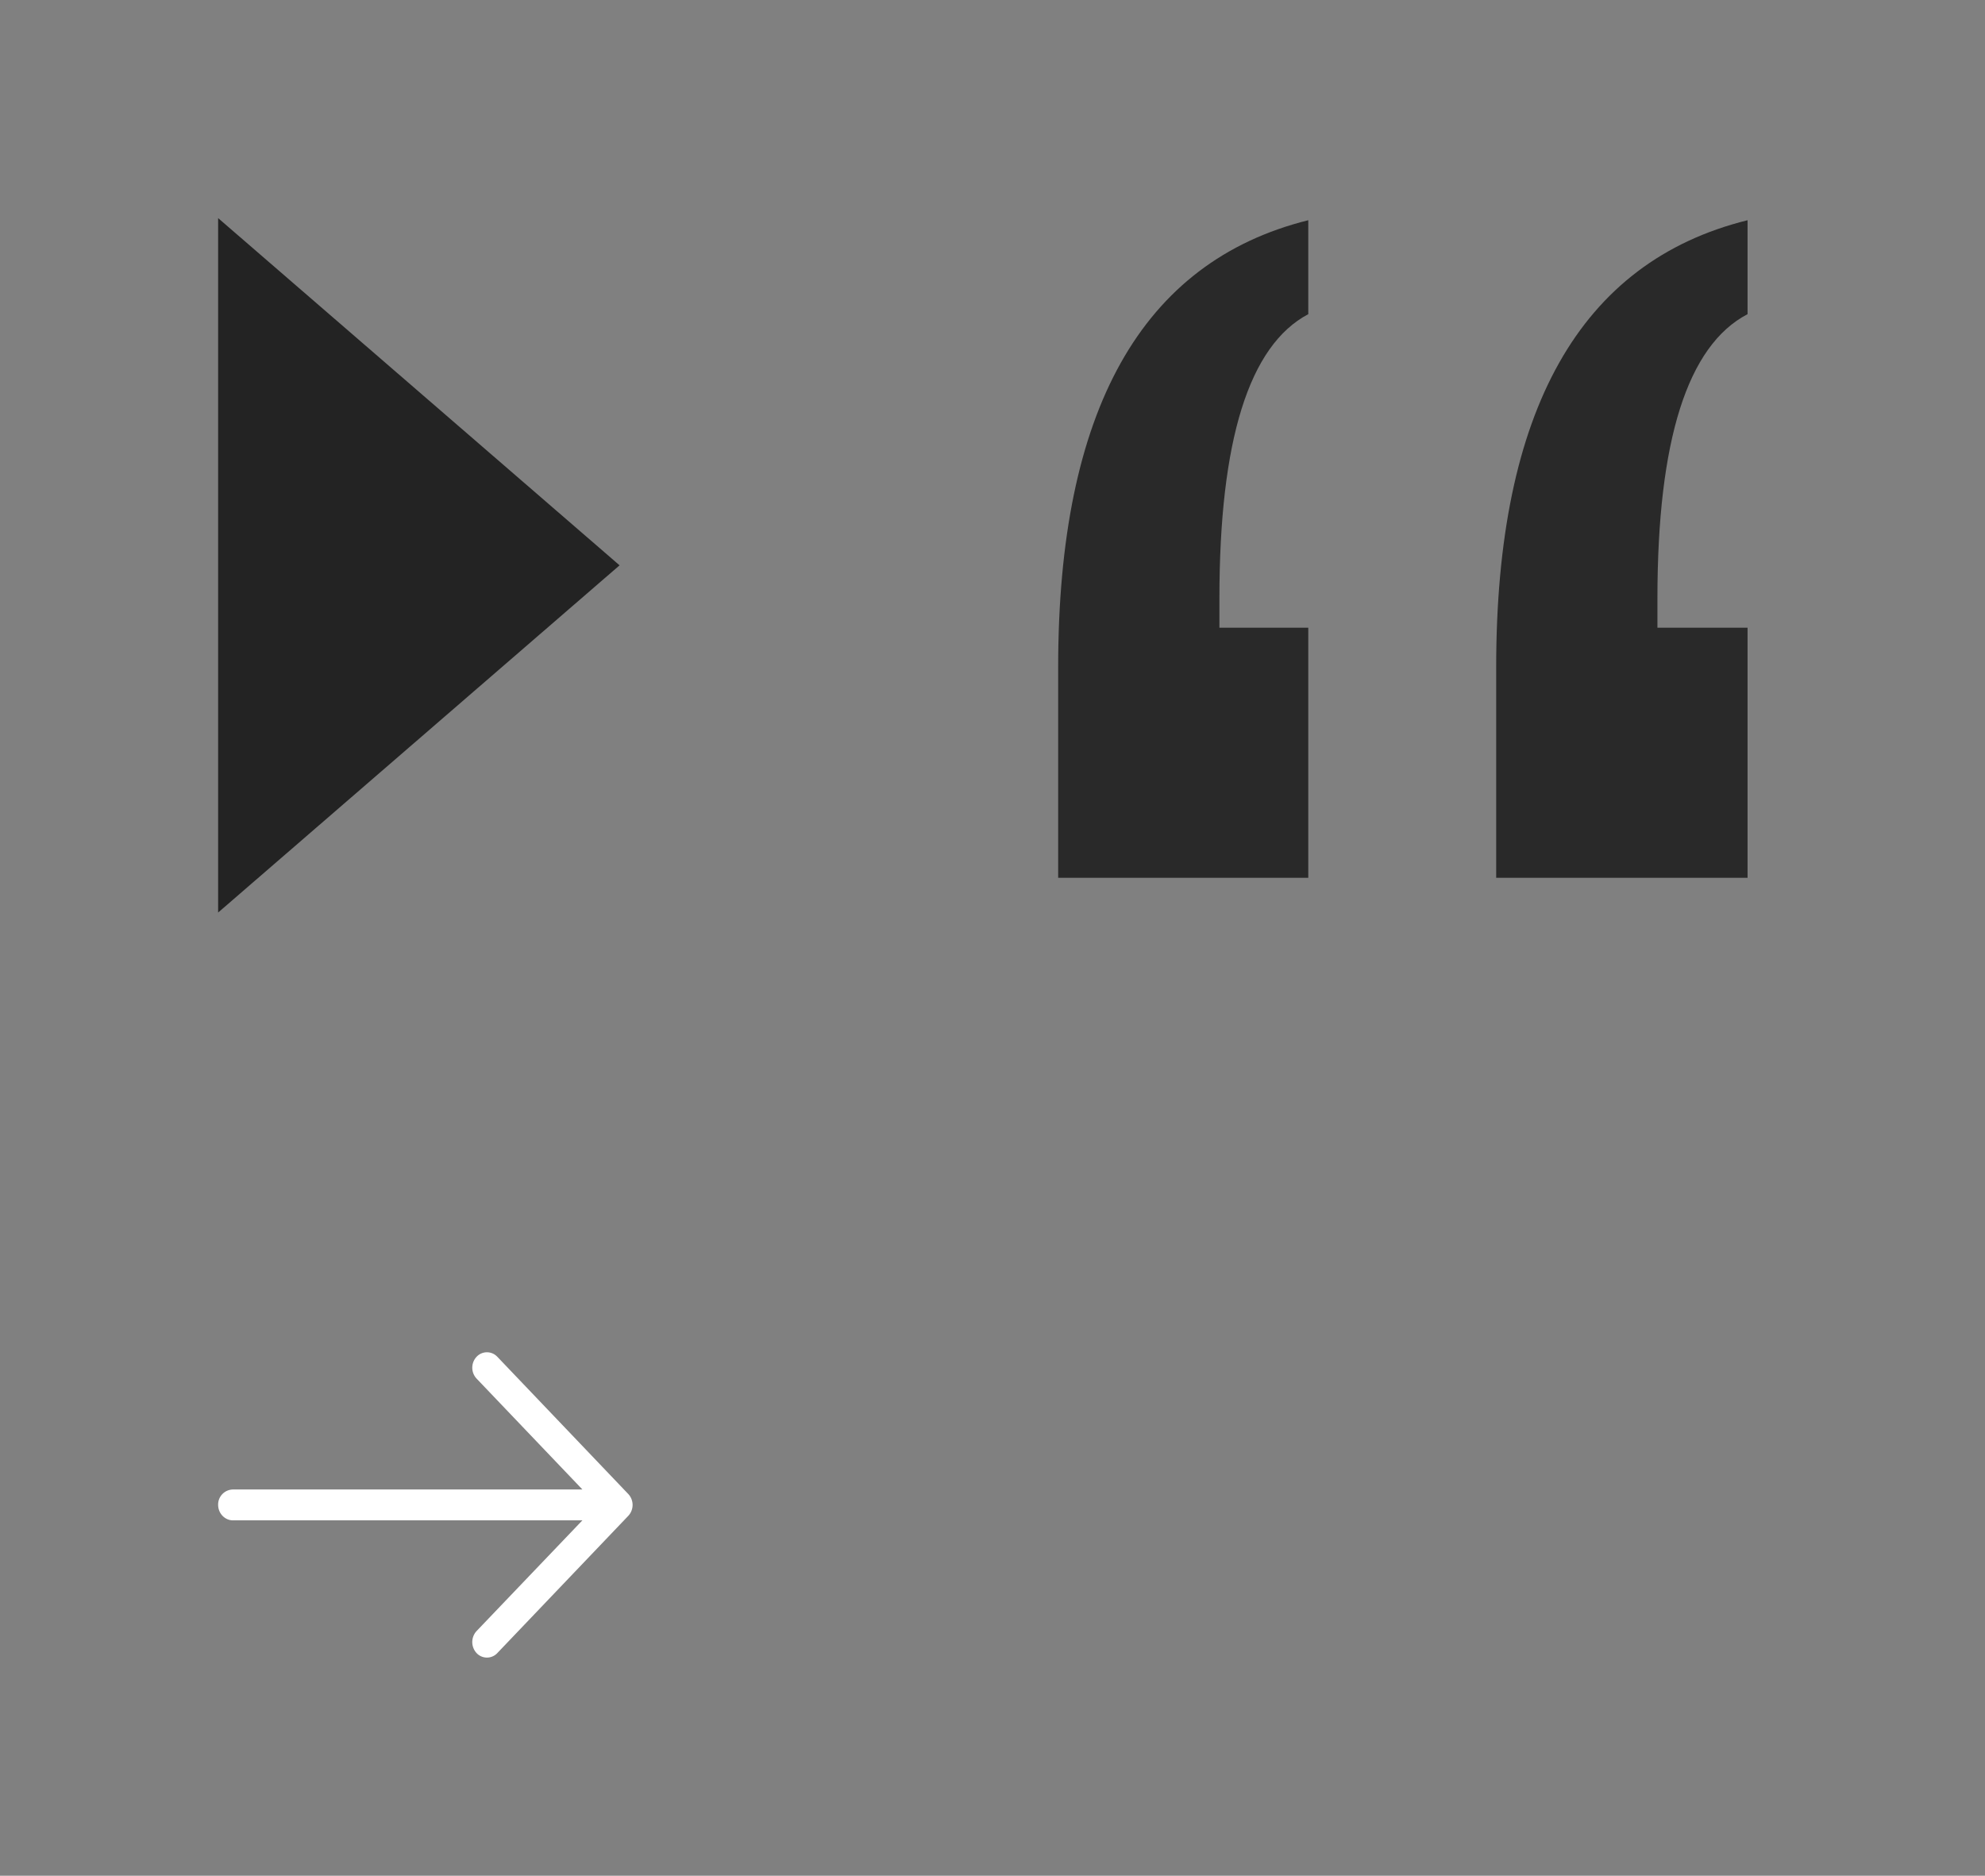 <?xml version="1.0" encoding="utf-8"?><svg width="91" height="86" viewBox="0 0 91 86" xmlns="http://www.w3.org/2000/svg" xmlns:xlink="http://www.w3.org/1999/xlink"><rect x="0" y="0" width="91" height="86" fill="#808080" stroke="none"/><view id="arr" viewBox="0 52 39 34"/><svg width="39" height="34" fill="none" viewBox="-10 -10 39 34" y="52" xmlns="http://www.w3.org/2000/svg"><path fill-rule="evenodd" clip-rule="evenodd" d="M12.802.21l6.004 6.293a.733.733 0 0 1 0 .994l-6.004 6.292a.65.65 0 0 1-.957 0 .745.745 0 0 1 0-1.003l4.854-5.079H.68C.307 7.707 0 7.386 0 6.995a.69.69 0 0 1 .68-.703H16.7l-4.855-5.088a.733.733 0 0 1 0-.993.65.65 0 0 1 .957 0z" fill="#fff"/></svg><view id="play" viewBox="0 0 38.45 52"/><svg width="38.45" height="52" fill="none" viewBox="-34.69 -34.69 133.38 180.38" xmlns="http://www.w3.org/2000/svg"><path d="M63.84 55.222L0 110.444V0l63.84 55.222z" fill="#232323"/></svg><view id="quot" viewBox="38.45 0 52 50.4"/><svg width="52" height="50.4" fill="none" viewBox="-25 -25 130 126" x="38.45" xmlns="http://www.w3.org/2000/svg"><path d="M79.162.243v10.768c-6.887 3.589-10.33 14.454-10.33 32.594v3.346h10.33v28.665h-28.81V51.462c0-29.393 9.603-46.466 28.81-51.219zm-50.346 0v10.768c-6.79 3.589-10.185 14.454-10.185 32.594v3.346h10.185v28.665H.151V51.462C.151 22.069 9.706 4.996 28.816.243z" fill="#292929"/></svg></svg>